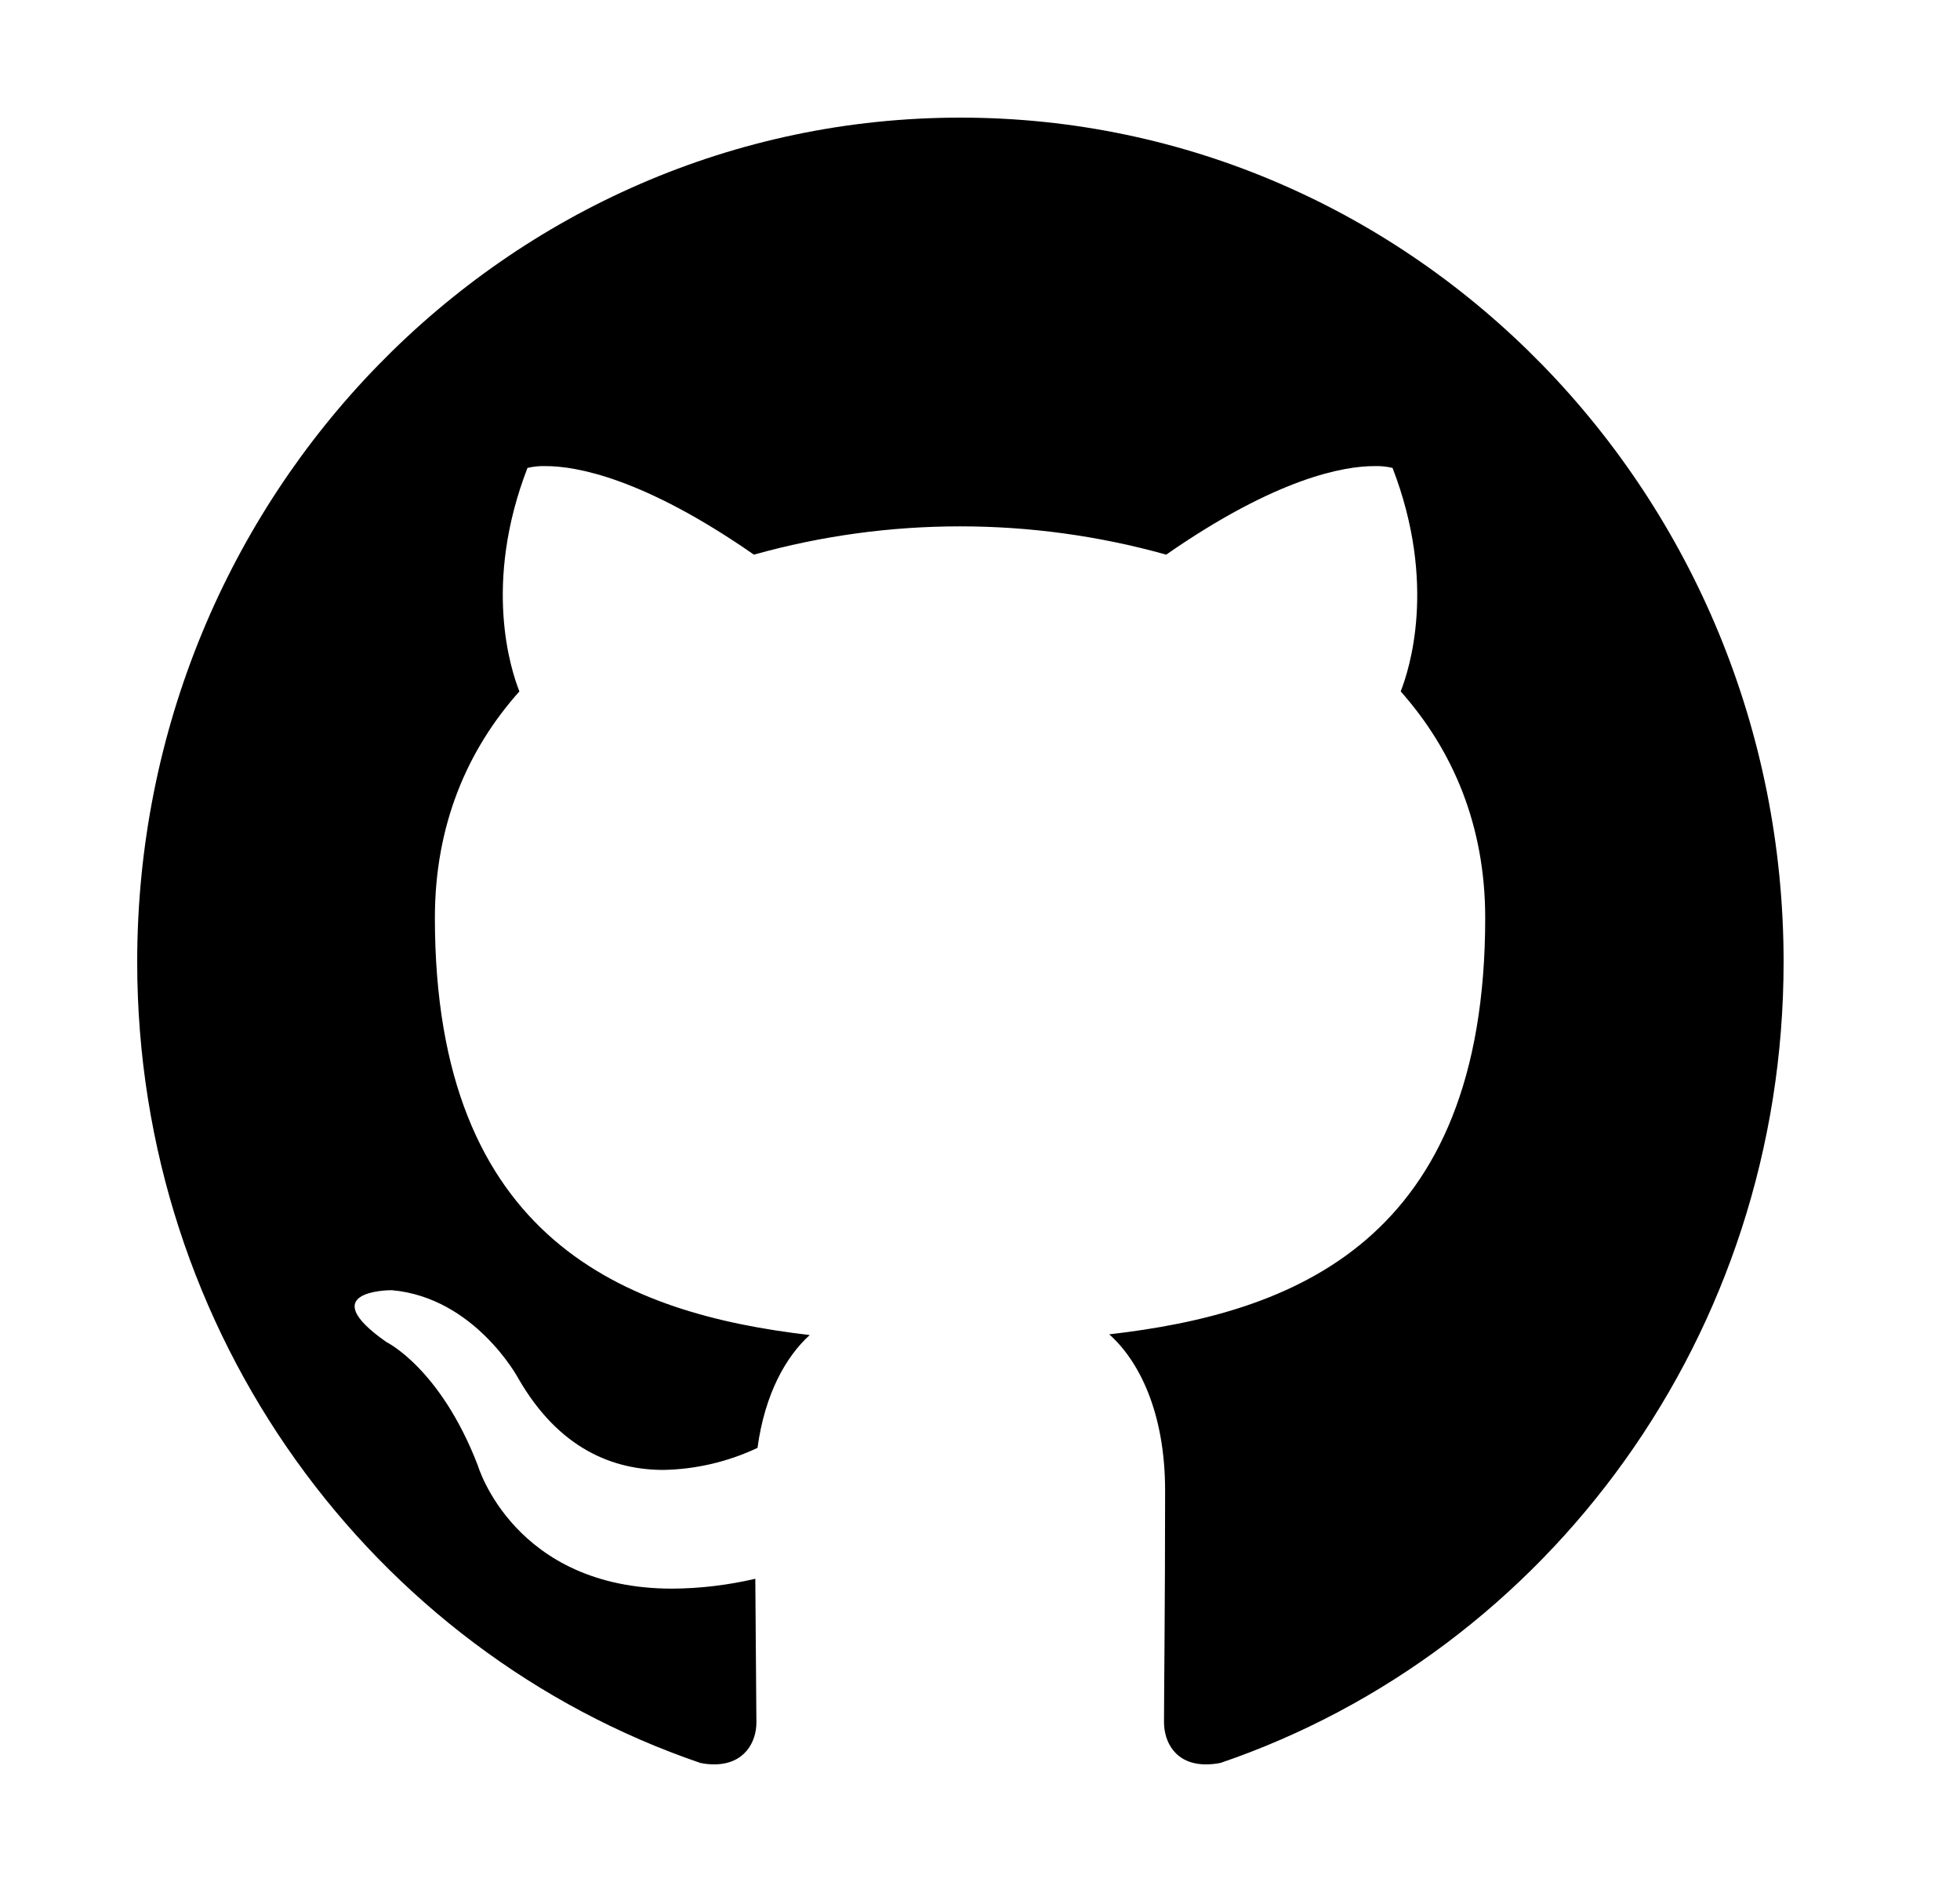 <svg width="25" height="24" viewBox="0 0 25 24" fill="black" xmlns="http://www.w3.org/2000/svg">
<path d="M12.25 1.5C6.452 1.5 1.75 6.323 1.75 12.267C1.75 17.025 4.759 21.056 8.931 22.481C8.99 22.494 9.049 22.5 9.109 22.5C9.498 22.5 9.648 22.214 9.648 21.966C9.648 21.708 9.639 21.033 9.634 20.133C9.287 20.214 8.932 20.257 8.575 20.259C6.555 20.259 6.095 18.689 6.095 18.689C5.617 17.447 4.928 17.114 4.928 17.114C4.014 16.472 4.923 16.453 4.994 16.453H4.998C6.053 16.547 6.606 17.569 6.606 17.569C7.131 18.488 7.834 18.745 8.463 18.745C8.878 18.737 9.287 18.641 9.662 18.464C9.756 17.77 10.028 17.297 10.328 17.025C7.998 16.753 5.547 15.83 5.547 11.705C5.547 10.528 5.955 9.567 6.625 8.817C6.517 8.545 6.156 7.448 6.728 5.967C6.805 5.949 6.884 5.941 6.963 5.944C7.342 5.944 8.2 6.089 9.616 7.073C11.336 6.592 13.155 6.592 14.875 7.073C16.291 6.089 17.148 5.944 17.528 5.944C17.607 5.941 17.686 5.949 17.762 5.967C18.334 7.448 17.973 8.545 17.866 8.817C18.536 9.572 18.944 10.533 18.944 11.705C18.944 15.839 16.488 16.748 14.148 17.016C14.523 17.348 14.861 18.005 14.861 19.008C14.861 20.447 14.847 21.609 14.847 21.961C14.847 22.214 14.992 22.5 15.381 22.5C15.444 22.5 15.507 22.494 15.569 22.481C19.745 21.056 22.75 17.02 22.75 12.267C22.75 6.323 18.048 1.5 12.25 1.5Z"/>
</svg>
